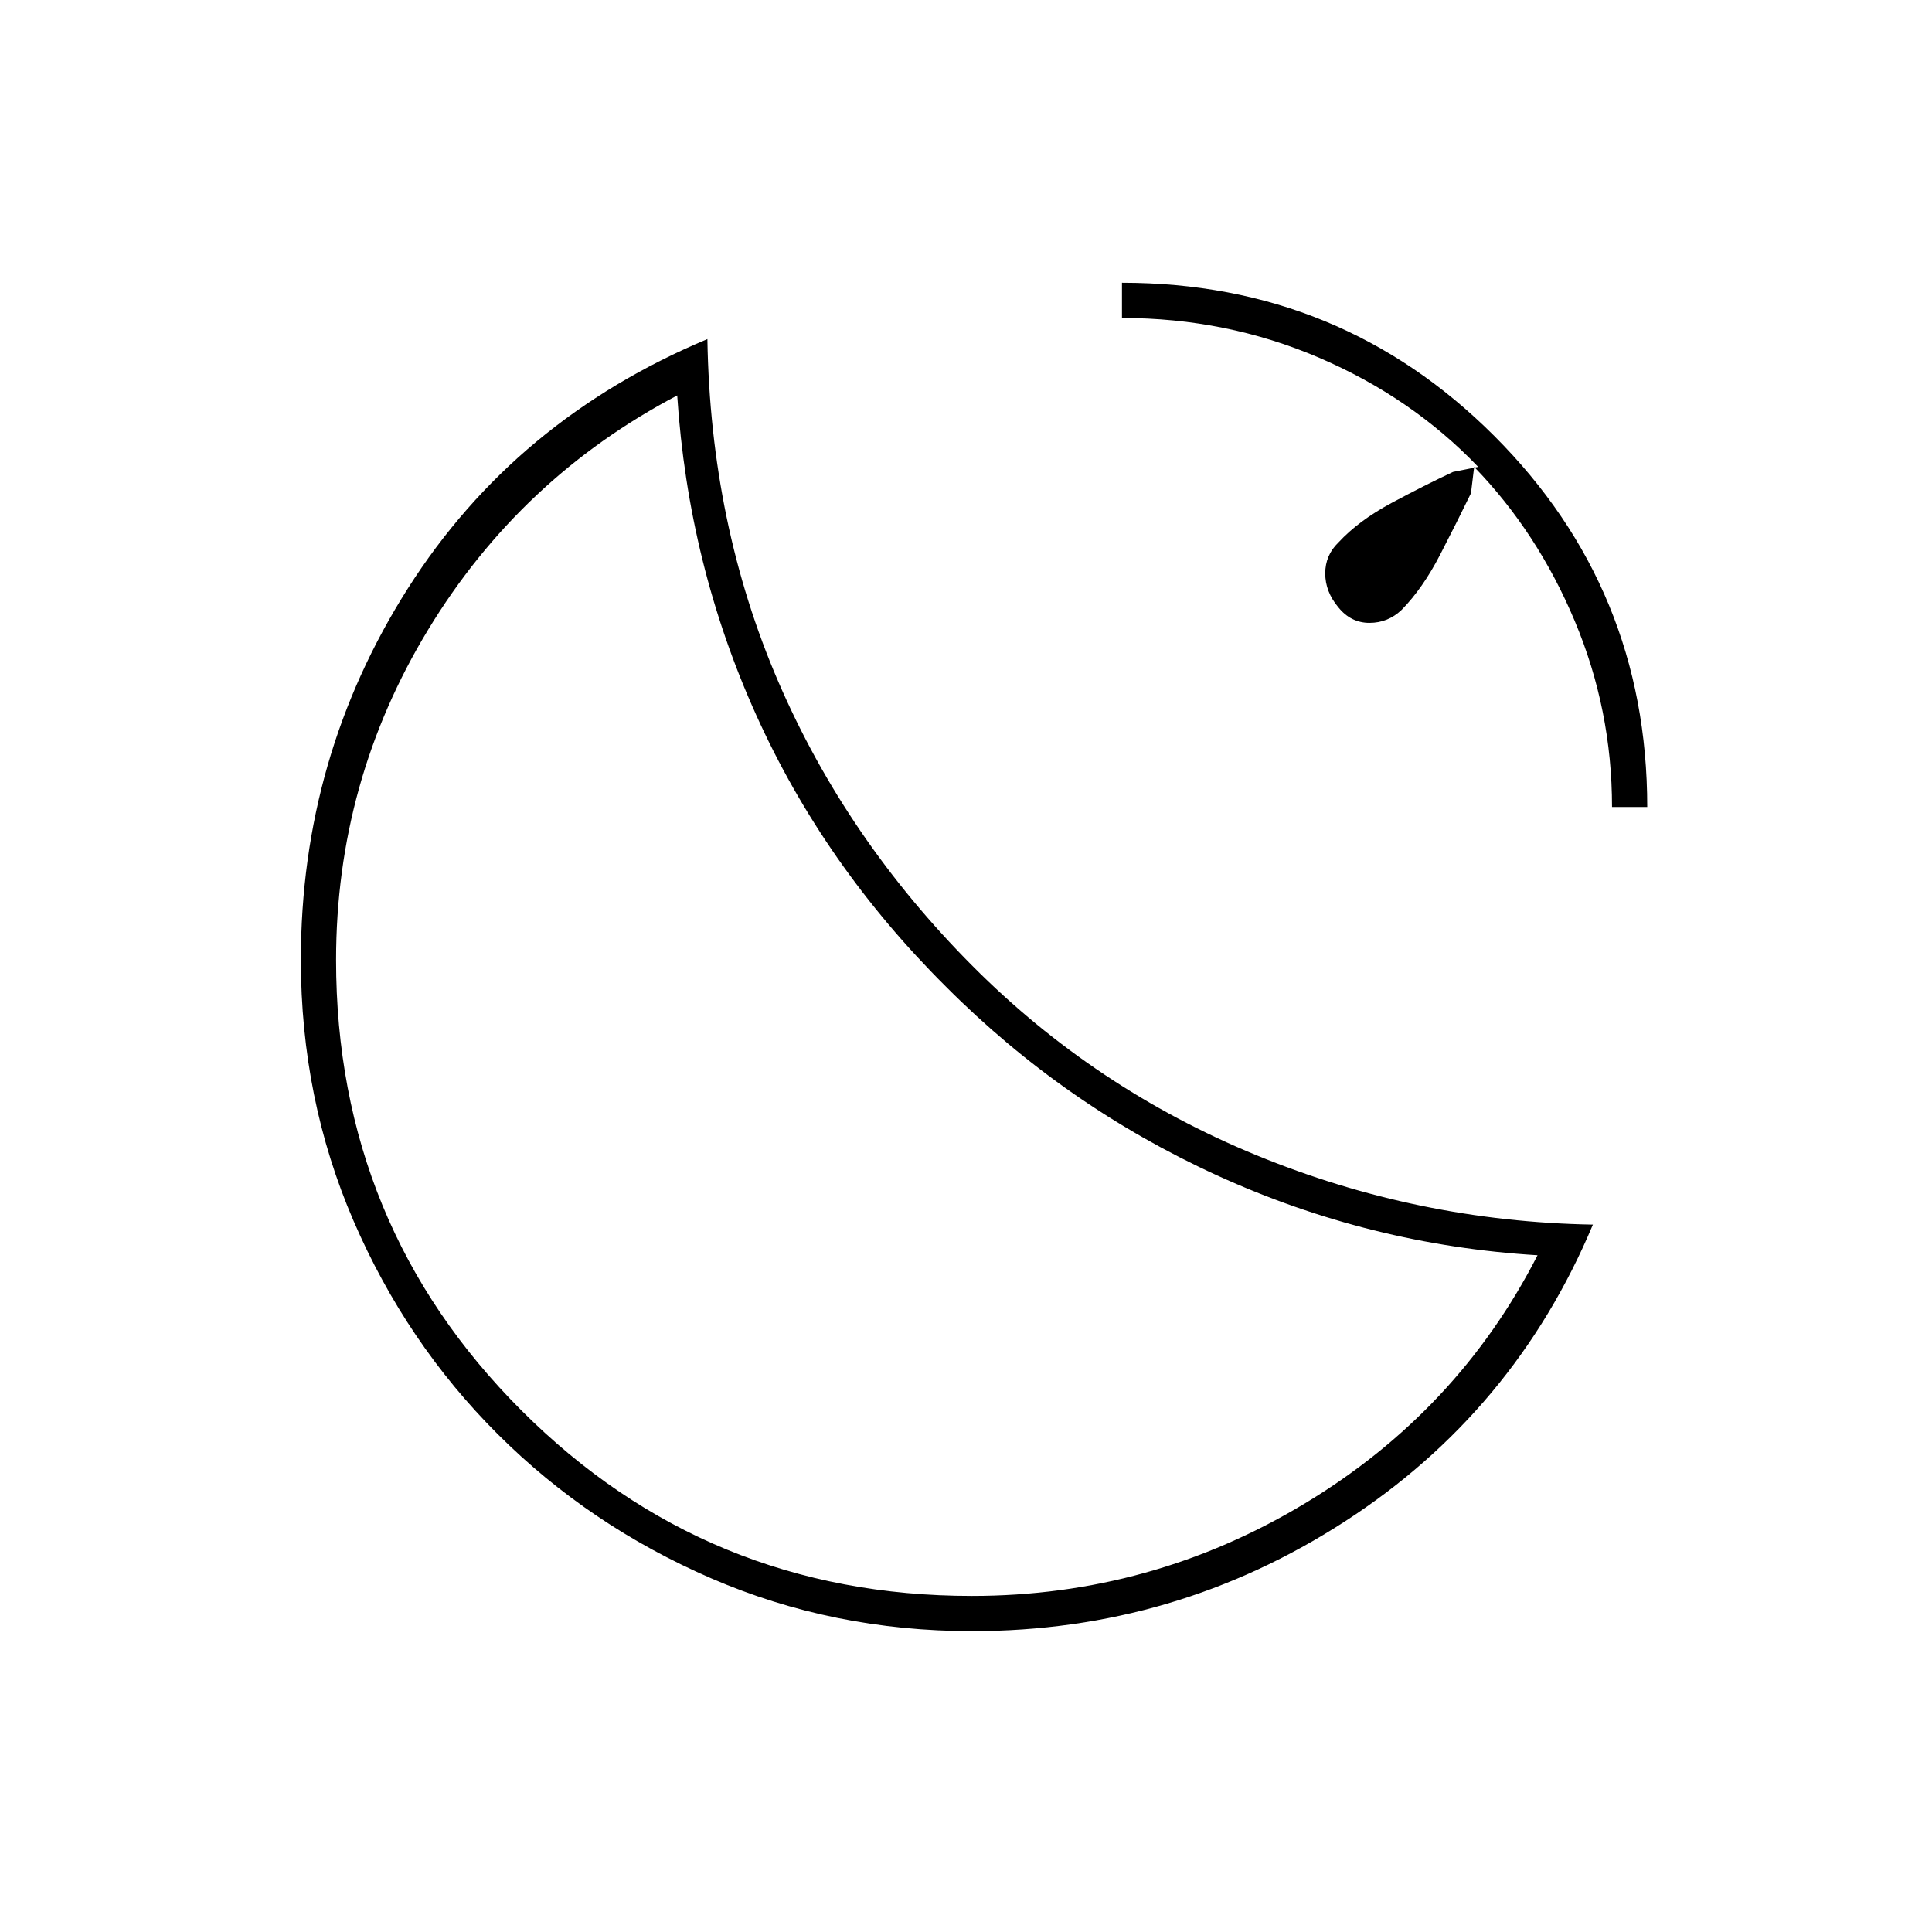 <svg xmlns="http://www.w3.org/2000/svg" height="20" viewBox="0 -960 960 960" width="20"><path d="M557.5-819.5q108.8 0 184.9 76.03 76.1 76.04 76.1 184.47H801q0-48.27-18.5-92.38-18.5-44.12-50-76.62l-1.58 13.07q-6.69 13.79-15.31 30.51Q707-667.71 696.5-657q-6.81 6.5-16.02 6.5-9.22 0-15.48-7.75-6.5-7.75-6.5-16.83 0-9.08 6.59-15.4 9.98-10.8 26.3-19.57 16.32-8.76 30.61-15.45l12.5-2.5q-33-34.5-79.06-54.25Q609.39-802 557.5-802v-17.5Zm-74.44 670q-69.03 0-129.63-26.23-60.59-26.22-106.1-71.63-45.51-45.41-71.67-106.04-26.16-60.63-26.16-129.65 0-100.93 53.25-184.69Q256-751.5 351.5-791.5q1.5 92 35.25 170.25T483.25-480q60.75 61 141 94t167.25 34.5q-39 93-123.25 147.5t-185.19 54.5Zm-.13-17.5q89.07 0 165.24-45.83Q724.33-258.67 764-336.28q-83.36-5.03-159.18-39.65Q529-410.56 470-469.78q-60.46-60.08-94.23-134.9Q342-679.5 336.5-763.5q-78 41-123.75 116.38T167-482.96q0 131.75 92.15 223.86Q351.29-167 482.93-167ZM470-470Z"/></svg>